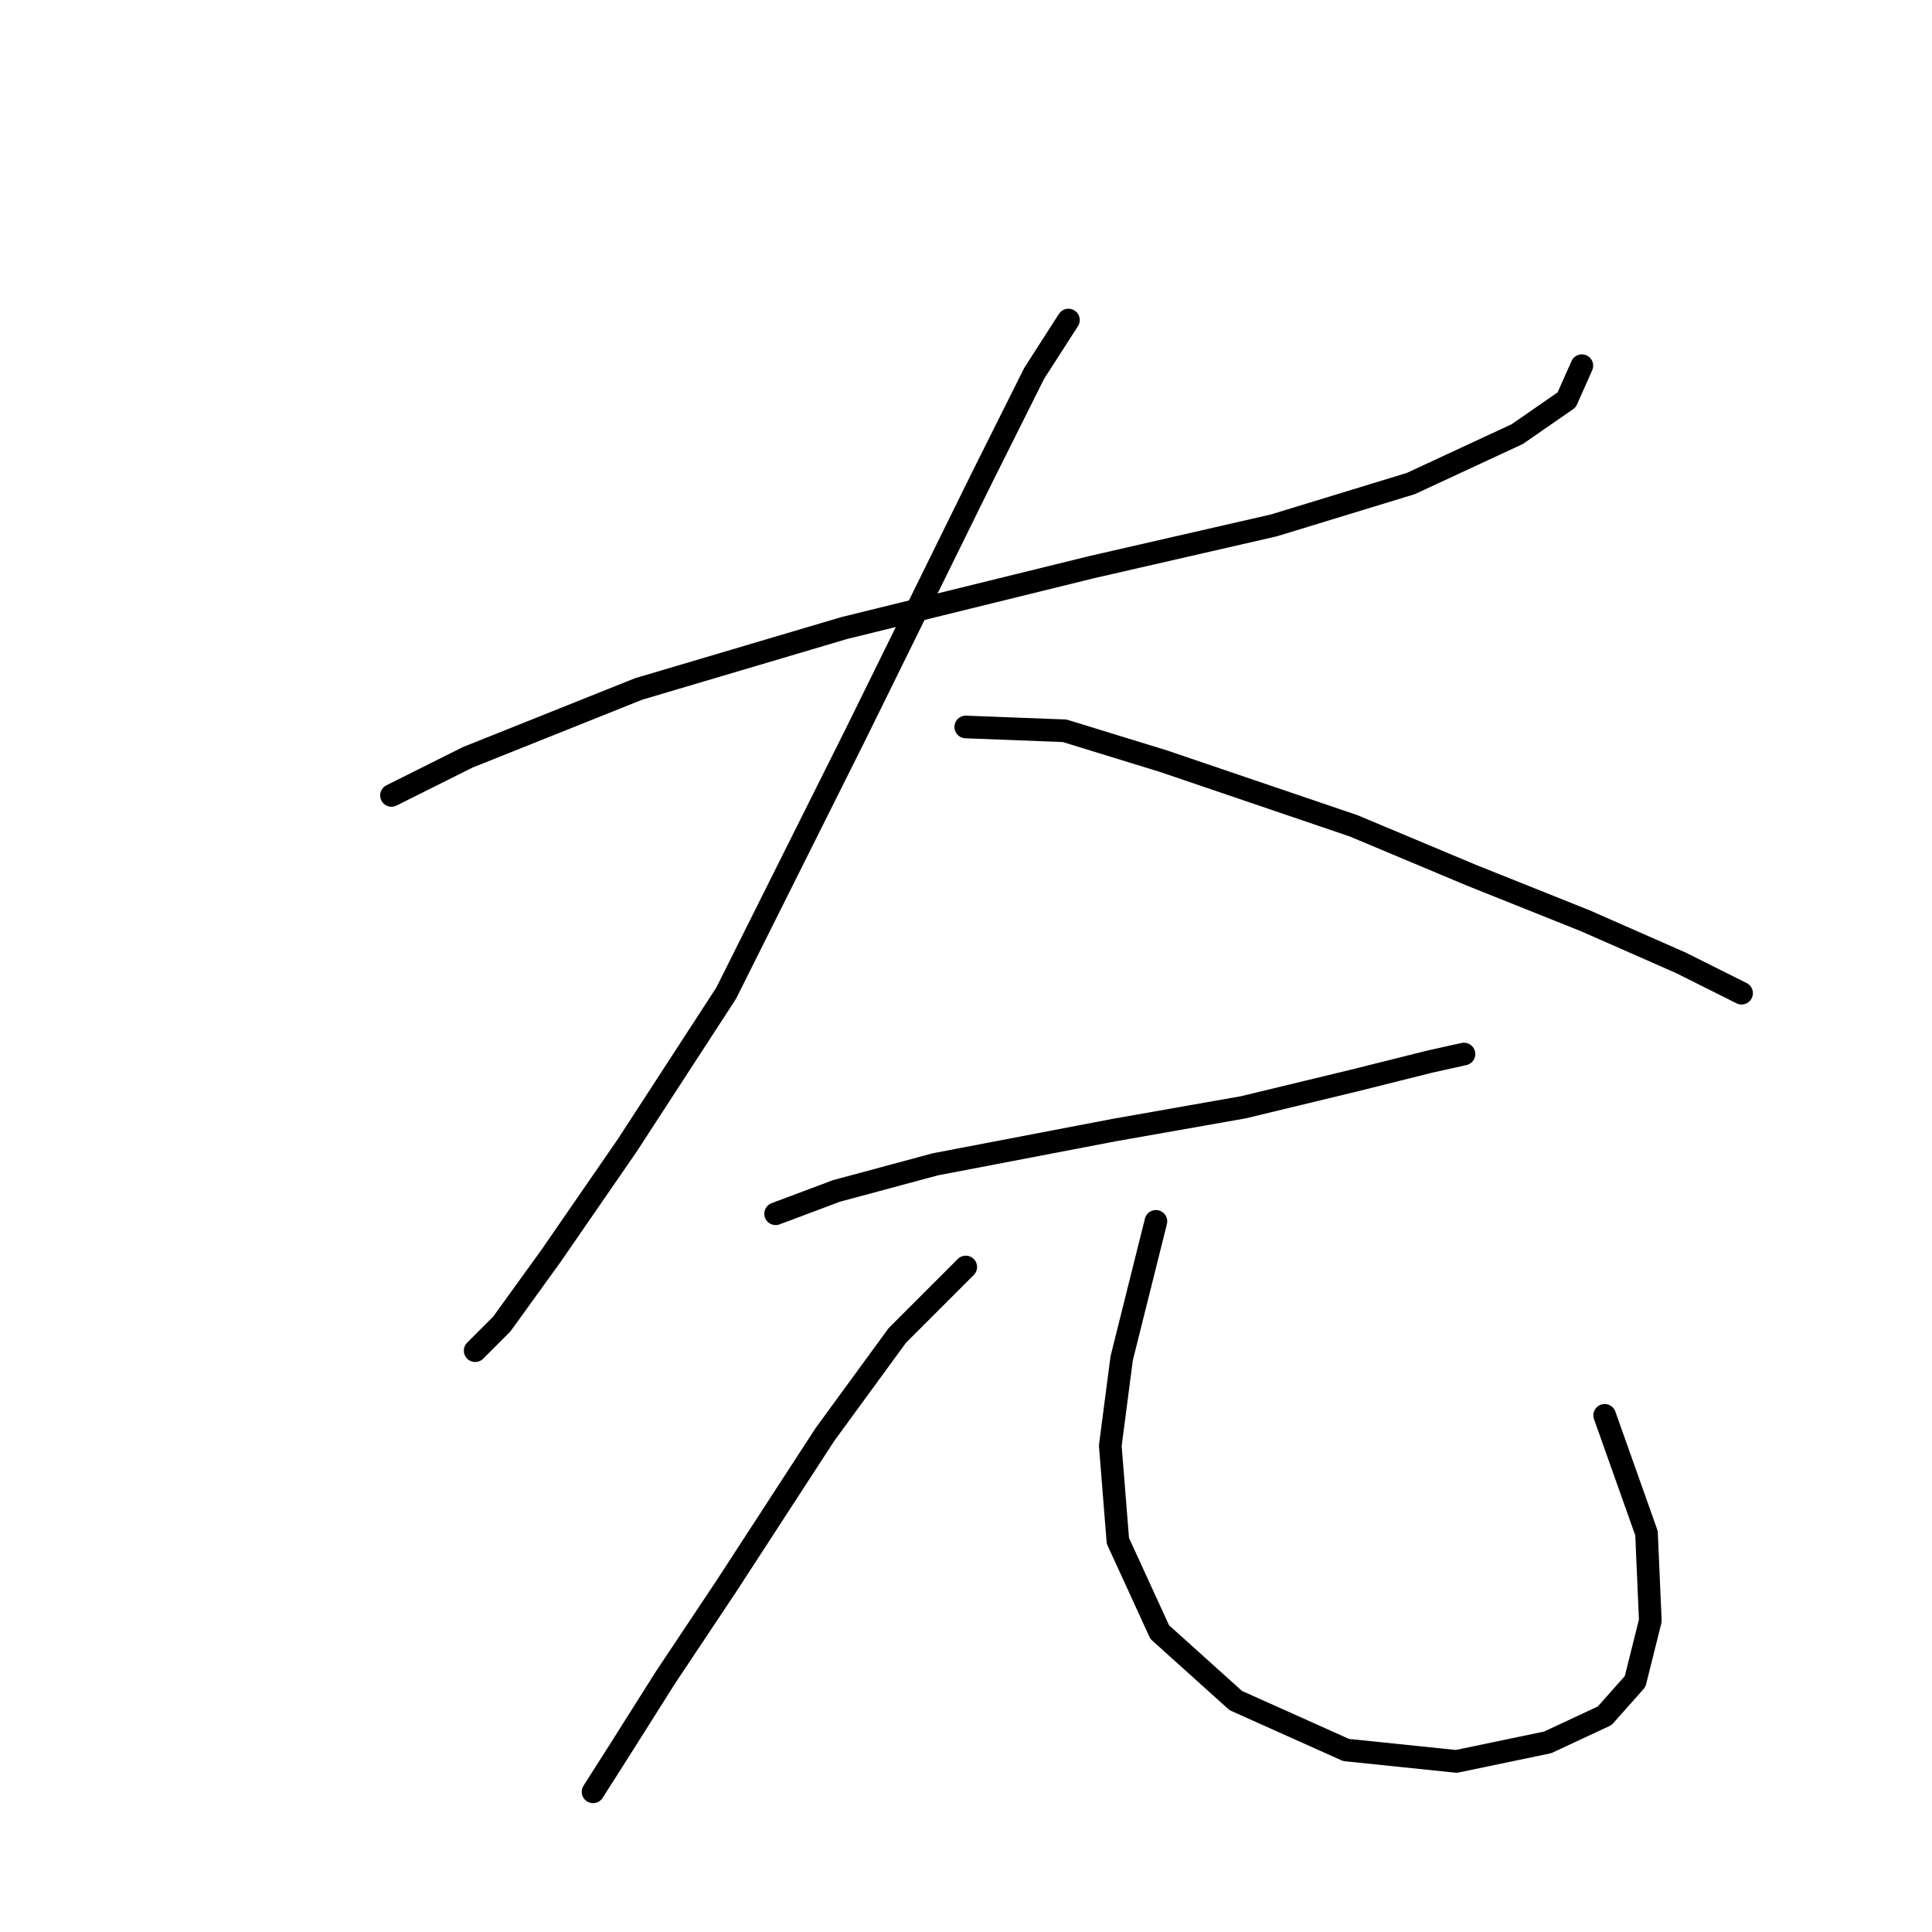 <?xml version="1.0" standalone="no"?>
    <svg width="256" height="256" xmlns="http://www.w3.org/2000/svg" version="1.1">
    <polyline stroke="black" stroke-width="3" stroke-linecap="round" fill="transparent" stroke-linejoin="round" points="51.875 105.398 61.954 100.358 84.631 91.288 111.843 83.225 144.598 75.162 168.786 69.619 186.928 64.076 201.038 57.525 207.589 52.989 209.604 48.454 209.604 48.454 " />
        <polyline stroke="black" stroke-width="3" stroke-linecap="round" fill="transparent" stroke-linejoin="round" points="141.574 42.407 137.039 49.462 129.984 63.572 113.354 97.335 96.221 131.602 83.119 151.759 73.04 166.373 66.489 175.443 62.962 178.971 62.962 178.971 " />
        <polyline stroke="black" stroke-width="3" stroke-linecap="round" fill="transparent" stroke-linejoin="round" points="127.968 96.327 141.07 96.831 154.172 100.862 179.369 109.429 194.99 115.98 210.108 122.027 222.706 127.57 230.769 131.602 230.769 131.602 " />
        <polyline stroke="black" stroke-width="3" stroke-linecap="round" fill="transparent" stroke-linejoin="round" points="102.772 160.83 110.835 157.806 123.937 154.278 147.621 149.743 164.755 146.72 179.369 143.192 189.447 140.672 193.983 139.665 193.983 139.665 " />
        <polyline stroke="black" stroke-width="3" stroke-linecap="round" fill="transparent" stroke-linejoin="round" points="127.968 167.884 118.898 176.955 109.323 190.057 96.221 210.214 88.158 222.309 82.111 231.883 78.584 237.426 78.584 237.426 " />
        <polyline stroke="black" stroke-width="3" stroke-linecap="round" fill="transparent" stroke-linejoin="round" points="153.165 161.837 151.149 169.9 148.629 179.979 147.118 191.569 148.125 204.167 153.669 216.261 163.747 225.332 178.361 231.883 192.975 233.395 205.069 230.875 212.628 227.348 216.659 222.812 218.675 214.75 218.171 203.159 212.628 187.538 212.628 187.538 " />
        </svg>